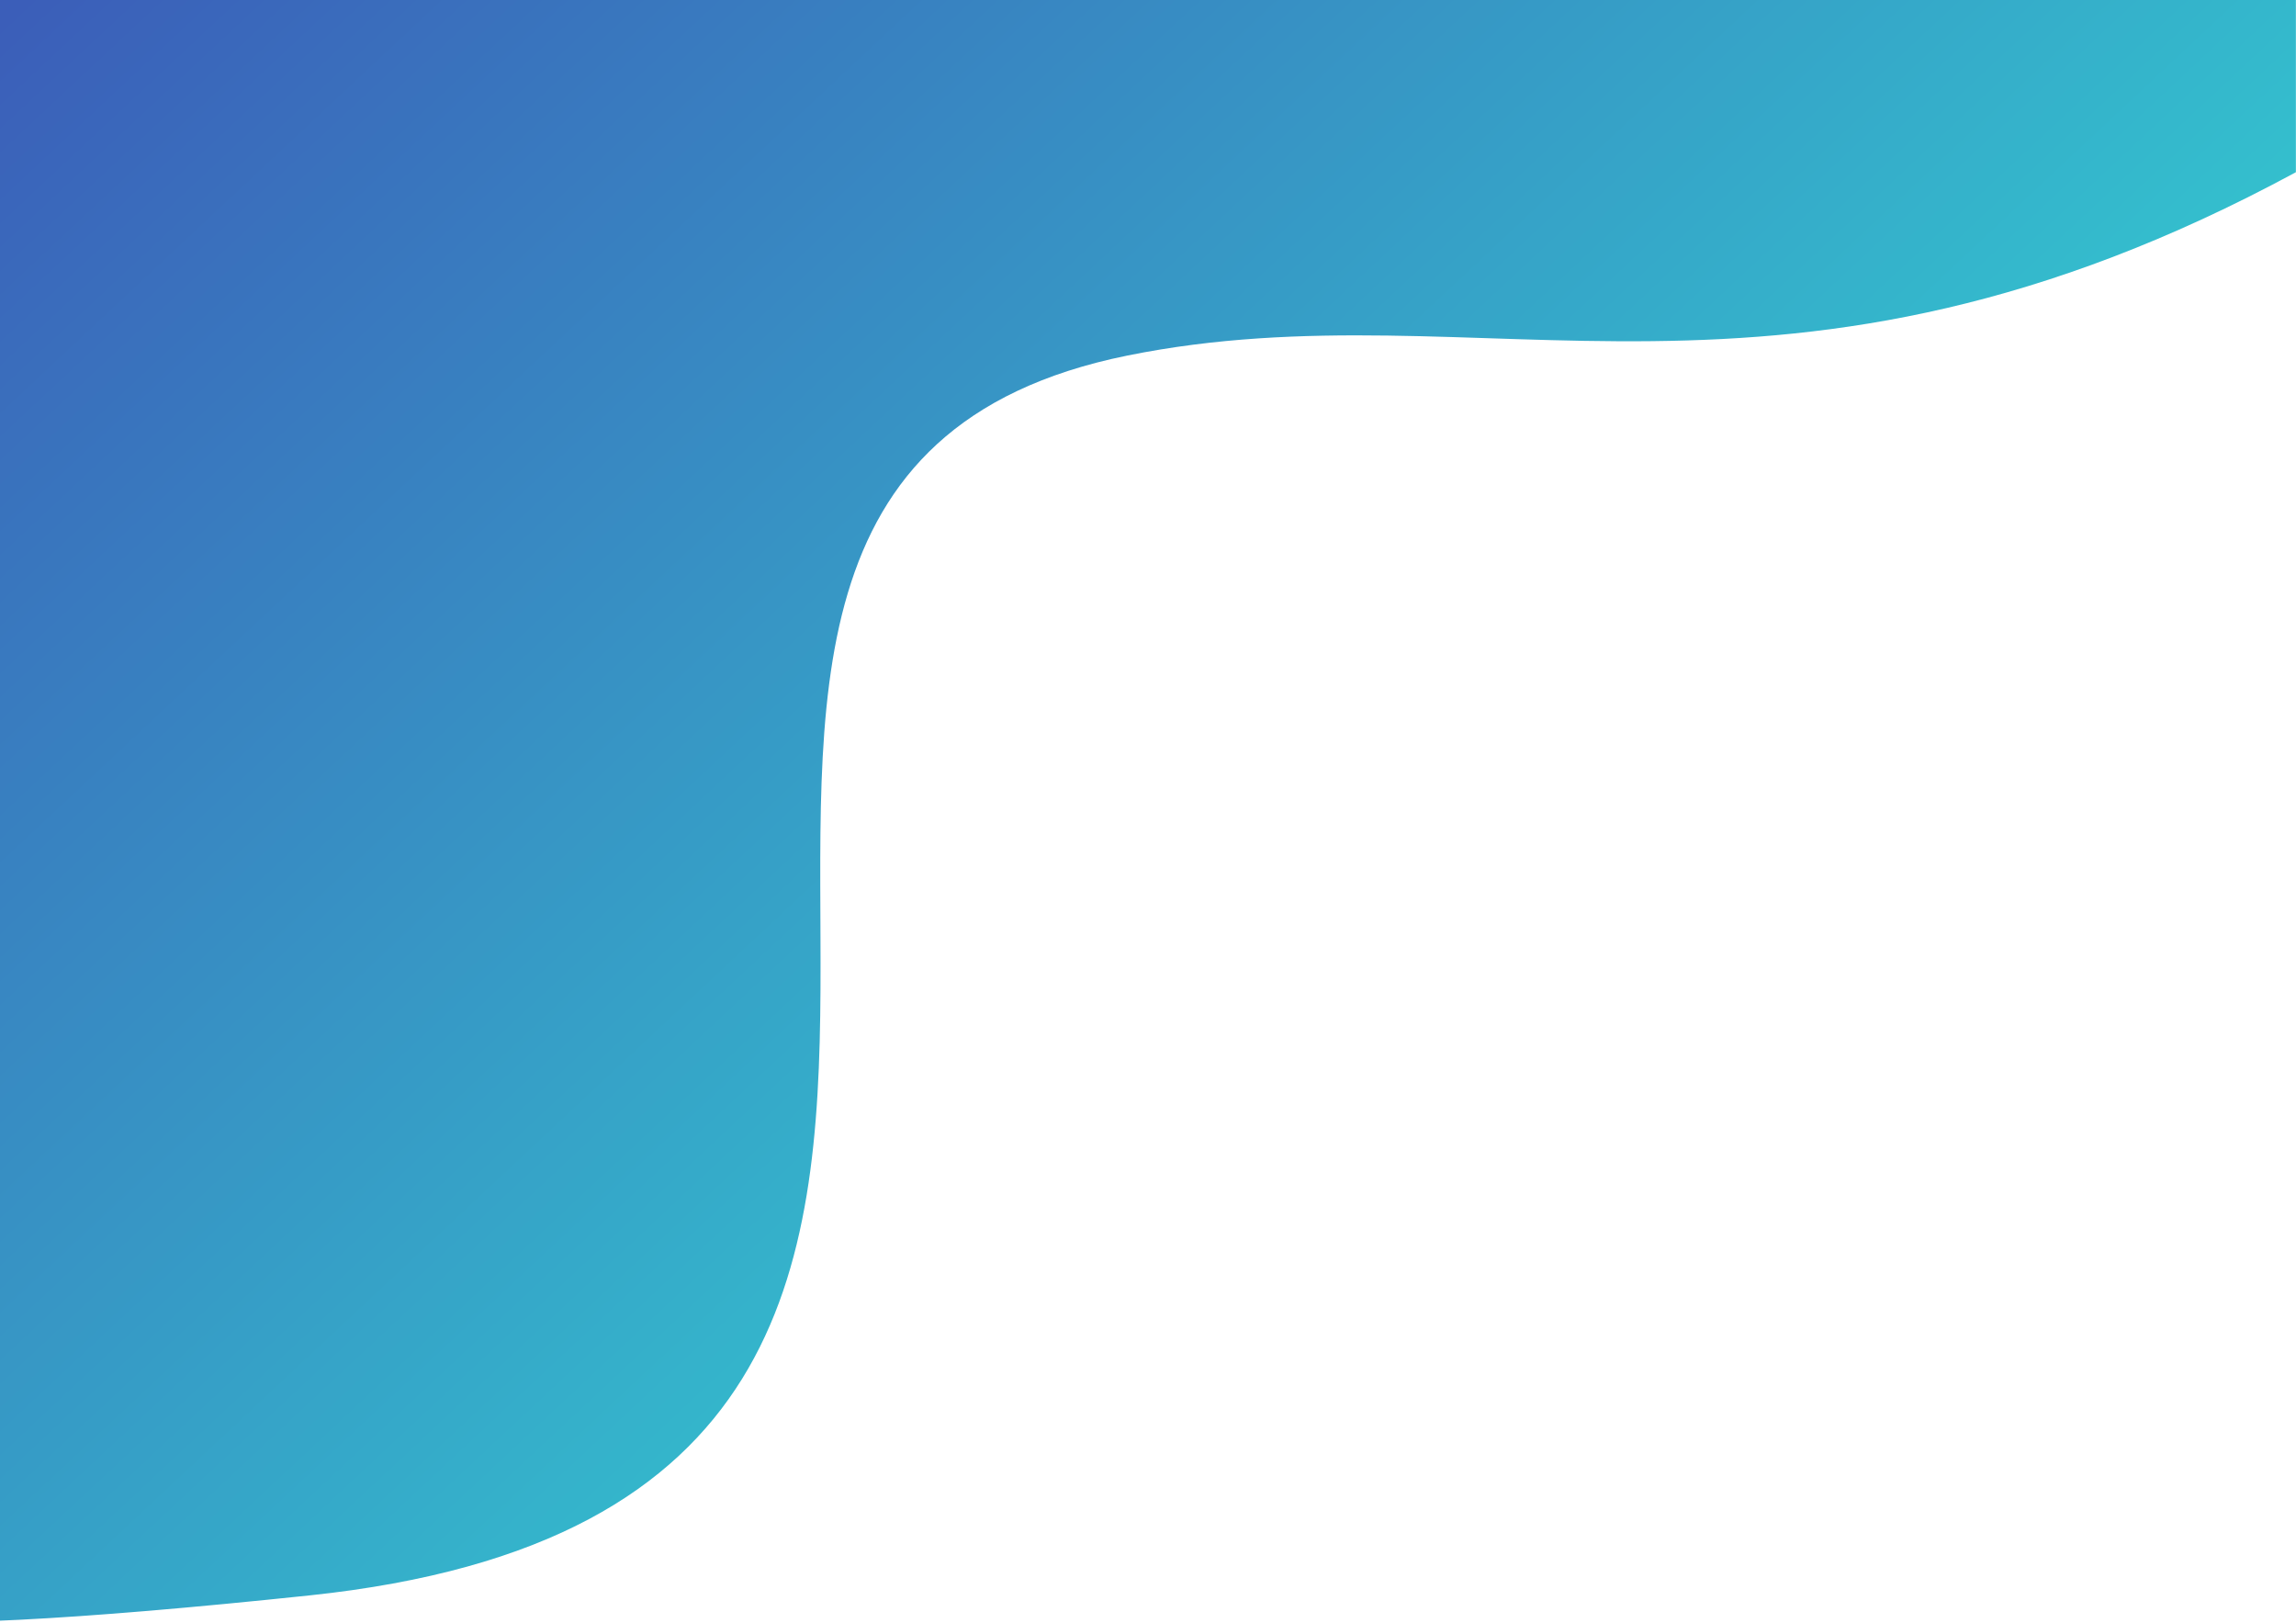 <svg width="1440" height="1018" viewBox="0 0 1440 1018" fill="none" xmlns="http://www.w3.org/2000/svg">
<path d="M-2.589 -9H1439.93V108C1117.43 282.5 930.431 177.672 706.931 223C283.431 308.891 788.5 938 194 1000.5C-400.5 1063 -65.569 948 -14.569 734.5L-2.589 -9Z" fill="url(#paint0_linear)"/>
<defs>
<linearGradient id="paint0_linear" x1="10.911" y1="3.767" x2="781.52" y2="827.422" gradientUnits="userSpaceOnUse">
<stop stop-color="#3B5EB9"/>
<stop offset="1" stop-color="#33C6CF"/>
</linearGradient>
</defs>
</svg>
